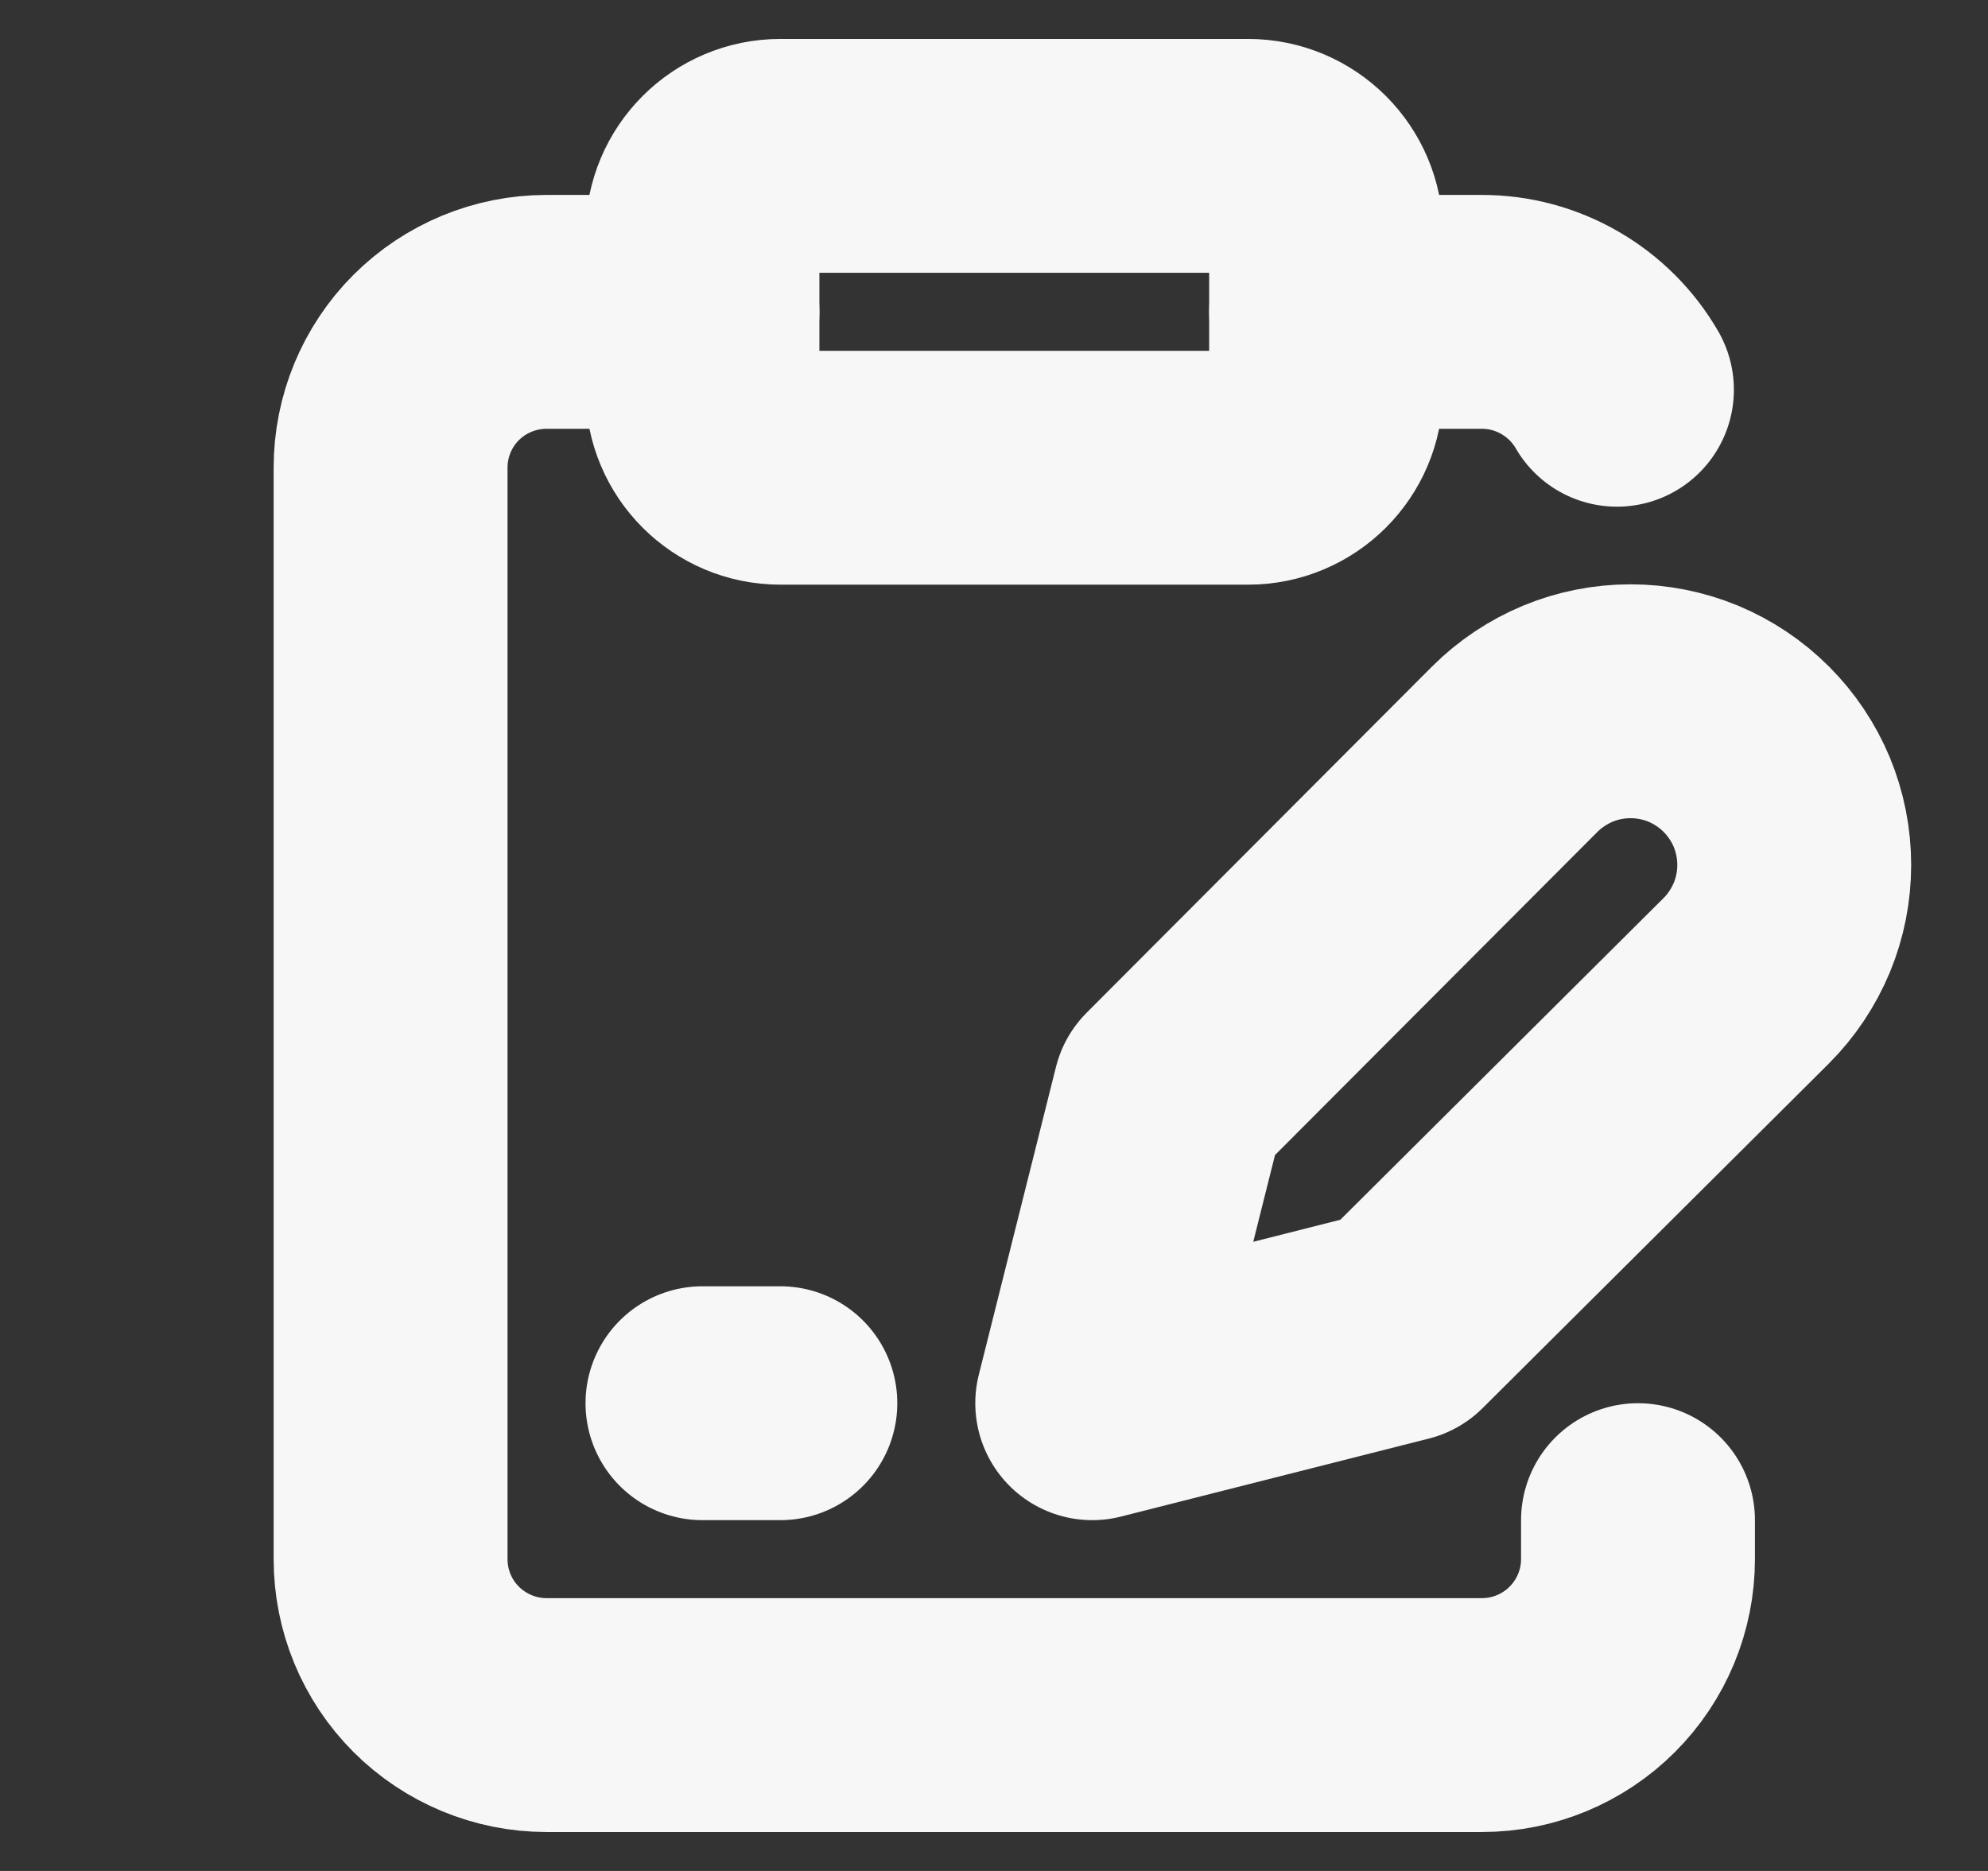 <svg width="17" height="16" viewBox="0 0 17 16" fill="none" xmlns="http://www.w3.org/2000/svg">
<rect x="0" y="0" width="17" height="16" fill="#333333" stroke="none"/>
<g clip-path="url(#clip0_35_178)">
<path d="M10.673 1.333H6.673C6.305 1.333 6.007 1.632 6.007 2V3.333C6.007 3.702 6.305 4 6.673 4H10.673C11.041 4 11.34 3.702 11.34 3.333V2C11.34 1.632 11.041 1.333 10.673 1.333Z" stroke="#F7F7F7" stroke-width="2" stroke-linecap="round" stroke-linejoin="round"/>
<path d="M6.007 2.667H4.673C4.32 2.667 3.981 2.807 3.73 3.057C3.48 3.307 3.34 3.646 3.34 4V13.333C3.34 13.687 3.48 14.026 3.73 14.276C3.981 14.526 4.32 14.667 4.673 14.667H12.673C13.027 14.667 13.366 14.526 13.616 14.276C13.866 14.026 14.007 13.687 14.007 13.333V13" stroke="#F7F7F7" stroke-width="2" stroke-linecap="round" stroke-linejoin="round"/>
<path d="M11.34 2.667H12.673C12.907 2.667 13.137 2.729 13.339 2.846C13.542 2.963 13.71 3.131 13.827 3.333" stroke="#F7F7F7" stroke-width="2" stroke-linecap="round" stroke-linejoin="round"/>
<path d="M12.953 6.407C13.083 6.277 13.238 6.174 13.408 6.103C13.577 6.033 13.759 5.997 13.943 5.997C14.127 5.997 14.309 6.033 14.479 6.103C14.649 6.174 14.803 6.277 14.933 6.407C15.063 6.537 15.166 6.691 15.237 6.861C15.307 7.031 15.343 7.213 15.343 7.397C15.343 7.581 15.307 7.763 15.237 7.932C15.166 8.102 15.063 8.257 14.933 8.387L11.973 11.333L9.34 12L10 9.367L12.953 6.407Z" stroke="#F7F7F7" stroke-width="2" stroke-linecap="round" stroke-linejoin="round"/>
<path d="M6.007 12H6.673" stroke="#F7F7F7" stroke-width="2" stroke-linecap="round" stroke-linejoin="round"/>
</g>
<defs>
<clipPath id="clip0_35_178">
<rect width="16" height="16" fill="white" transform="translate(0.673)"/>
</clipPath>
</defs>
</svg>

